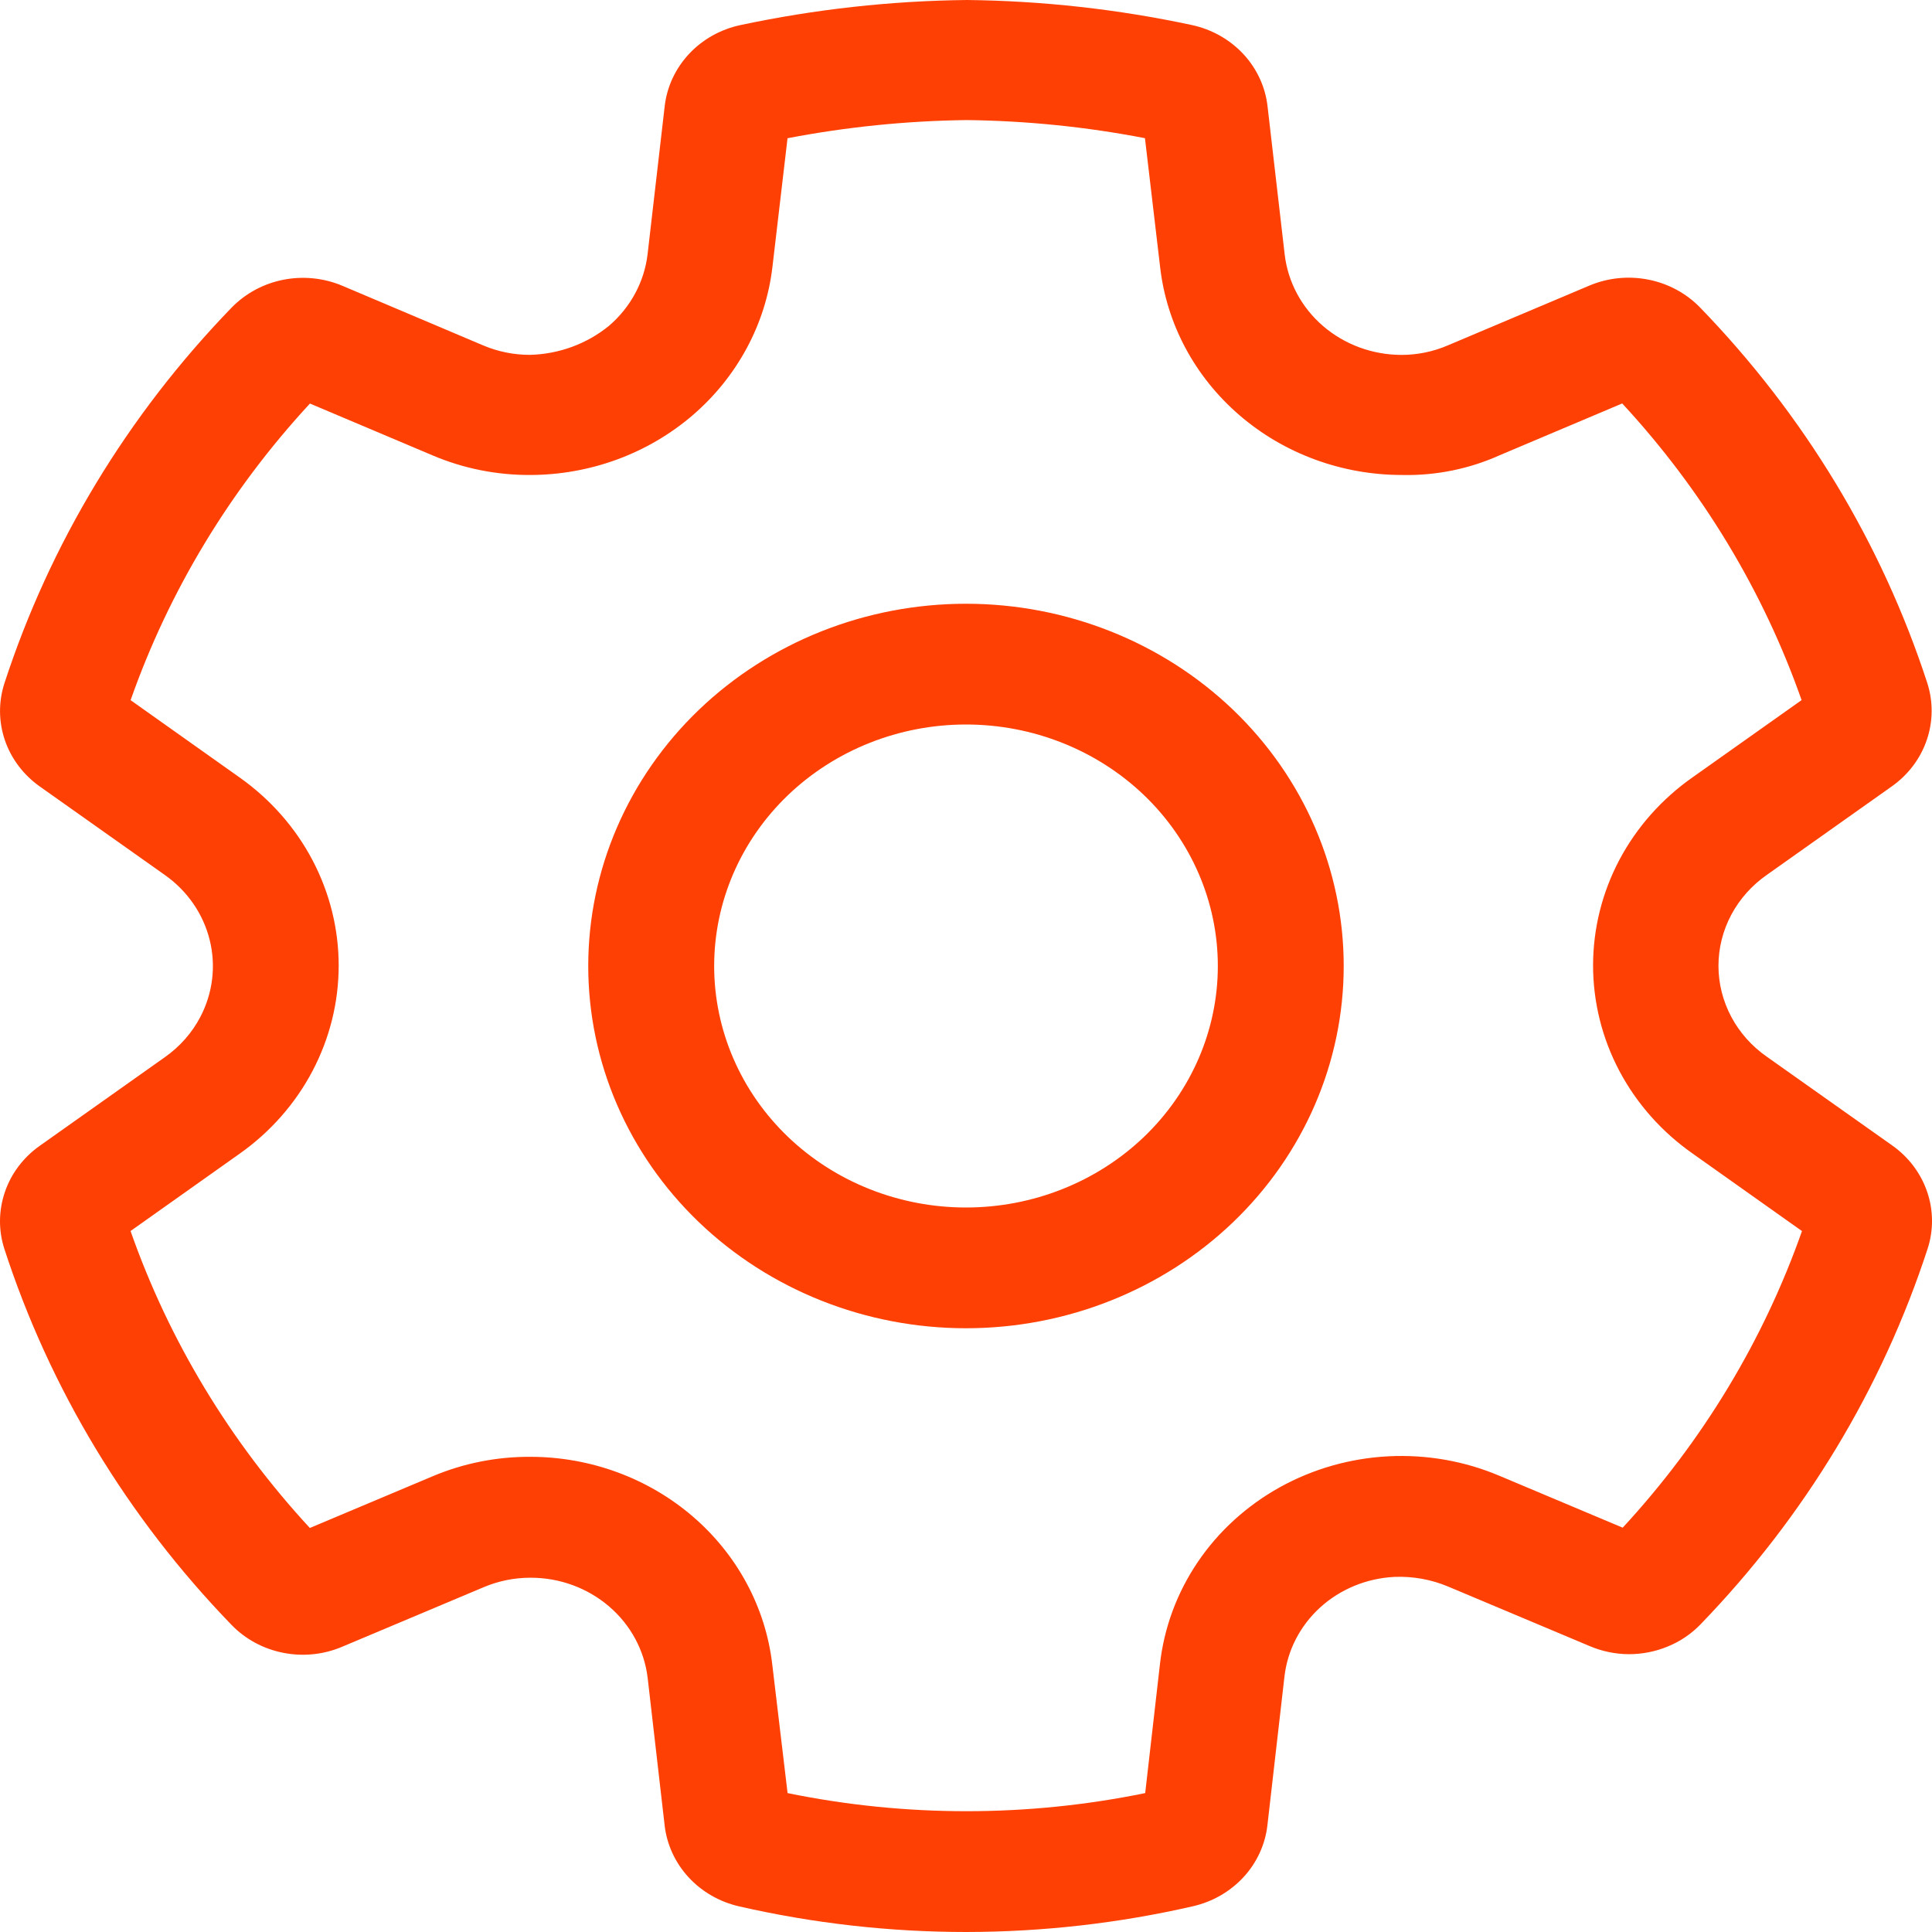 <svg width="40" height="40" viewBox="0 0 40 40" fill="none" xmlns="http://www.w3.org/2000/svg">
<path d="M20 12.5C17.926 12.5 15.937 13.29 14.47 14.696C13.003 16.103 12.179 18.011 12.179 20C12.179 21.989 13.003 23.897 14.47 25.304C15.937 26.71 17.926 27.5 20 27.5C22.074 27.5 24.063 26.71 25.53 25.304C26.997 23.897 27.82 21.989 27.82 20C27.82 18.011 26.997 16.103 25.53 14.696C24.063 13.29 22.074 12.5 20 12.5ZM14.786 20C14.786 18.674 15.335 17.402 16.313 16.464C17.291 15.527 18.617 15 20 15C21.383 15 22.709 15.527 23.687 16.464C24.664 17.402 25.214 18.674 25.214 20C25.214 21.326 24.664 22.598 23.687 23.536C22.709 24.473 21.383 25 20 25C18.617 25 17.291 24.473 16.313 23.536C15.335 22.598 14.786 21.326 14.786 20ZM15.301 39.469C16.843 39.822 18.422 40 20.007 40C21.589 39.998 23.165 39.819 24.703 39.466C25.107 39.373 25.471 39.162 25.747 38.863C26.022 38.564 26.194 38.19 26.24 37.794L26.592 34.723C26.652 34.173 26.914 33.663 27.331 33.282C27.748 32.902 28.294 32.677 28.868 32.648C29.251 32.632 29.632 32.701 29.982 32.848L32.909 34.079C33.164 34.188 33.439 34.246 33.718 34.248C33.997 34.249 34.274 34.195 34.529 34.089C34.787 33.984 35.017 33.828 35.207 33.631C37.359 31.406 38.966 28.748 39.91 25.851C40.034 25.467 40.03 25.055 39.899 24.673C39.768 24.291 39.517 23.957 39.18 23.718L36.58 21.878C36.27 21.662 36.018 21.379 35.844 21.052C35.67 20.725 35.579 20.363 35.579 19.996C35.579 19.629 35.67 19.267 35.844 18.94C36.018 18.613 36.27 18.33 36.58 18.114L39.172 16.278C39.51 16.038 39.761 15.704 39.892 15.32C40.023 14.937 40.026 14.525 39.902 14.14C38.958 11.243 37.349 8.585 35.194 6.362C34.908 6.07 34.535 5.869 34.126 5.789C33.716 5.708 33.291 5.751 32.908 5.912L29.982 7.148C29.68 7.279 29.35 7.348 29.017 7.348C28.416 7.347 27.837 7.134 27.39 6.748C26.944 6.363 26.662 5.833 26.597 5.26L26.243 2.2C26.197 1.798 26.022 1.42 25.742 1.119C25.461 0.818 25.09 0.608 24.679 0.519C23.148 0.191 21.587 0.017 20.019 0C18.44 0.017 16.867 0.192 15.326 0.52C14.916 0.608 14.544 0.817 14.264 1.118C13.984 1.419 13.808 1.796 13.762 2.197L13.408 5.259C13.341 5.833 13.056 6.363 12.607 6.747C12.149 7.12 11.572 7.332 10.971 7.347C10.639 7.347 10.312 7.281 10.008 7.153L7.089 5.917C6.705 5.755 6.277 5.711 5.866 5.792C5.455 5.873 5.081 6.075 4.795 6.369C2.642 8.593 1.036 11.249 0.092 14.145C-0.033 14.53 -0.03 14.942 0.101 15.325C0.232 15.708 0.484 16.042 0.822 16.282L3.416 18.118C3.88 18.446 4.207 18.921 4.341 19.459C4.475 19.997 4.406 20.562 4.147 21.056C3.975 21.384 3.725 21.668 3.417 21.885L0.821 23.724C0.483 23.963 0.231 24.297 0.101 24.68C-0.03 25.063 -0.034 25.475 0.091 25.859C1.033 28.758 2.64 31.417 4.794 33.642C5.078 33.936 5.451 34.138 5.861 34.219C6.271 34.301 6.697 34.258 7.08 34.096L10.019 32.859C10.322 32.731 10.65 32.665 10.981 32.665H10.99C11.588 32.665 12.165 32.877 12.611 33.26C13.057 33.642 13.341 34.169 13.409 34.739L13.761 37.796C13.807 38.193 13.98 38.567 14.255 38.866C14.531 39.166 14.896 39.376 15.301 39.469ZM23.71 37.124C21.27 37.624 18.747 37.624 16.306 37.124L15.989 34.462C15.852 33.28 15.265 32.189 14.342 31.396C13.419 30.603 12.224 30.163 10.984 30.162H10.974C10.283 30.159 9.599 30.295 8.966 30.561L6.415 31.635C4.761 29.845 3.498 27.754 2.703 25.487L4.96 23.887C5.597 23.437 6.114 22.85 6.47 22.174C6.826 21.497 7.012 20.75 7.012 19.991C7.012 19.233 6.826 18.486 6.47 17.809C6.114 17.133 5.597 16.546 4.96 16.096L2.704 14.496C3.501 12.231 4.763 10.143 6.417 8.355L8.953 9.427C9.587 9.697 10.273 9.836 10.967 9.834H10.977C12.219 9.832 13.417 9.391 14.342 8.596C15.267 7.8 15.855 6.706 15.993 5.522L16.305 2.862C17.529 2.627 18.772 2.501 20.02 2.486C21.258 2.501 22.491 2.626 23.705 2.861L24.018 5.52C24.151 6.704 24.736 7.799 25.66 8.595C26.583 9.392 27.781 9.833 29.023 9.834C29.723 9.85 30.418 9.71 31.052 9.424L33.586 8.353C35.241 10.141 36.504 12.229 37.3 14.495L35.051 16.088C34.41 16.536 33.889 17.122 33.529 17.8C33.17 18.478 32.983 19.228 32.983 19.988C32.983 20.748 33.17 21.498 33.529 22.176C33.889 22.854 34.41 23.44 35.051 23.888L37.308 25.488C36.511 27.752 35.249 29.84 33.596 31.629L31.052 30.558C30.328 30.25 29.538 30.111 28.746 30.151C27.955 30.192 27.185 30.411 26.499 30.791C25.813 31.172 25.23 31.702 24.799 32.339C24.367 32.977 24.099 33.703 24.015 34.459L23.71 37.124Z" fill="#FF4004"/>
</svg>
